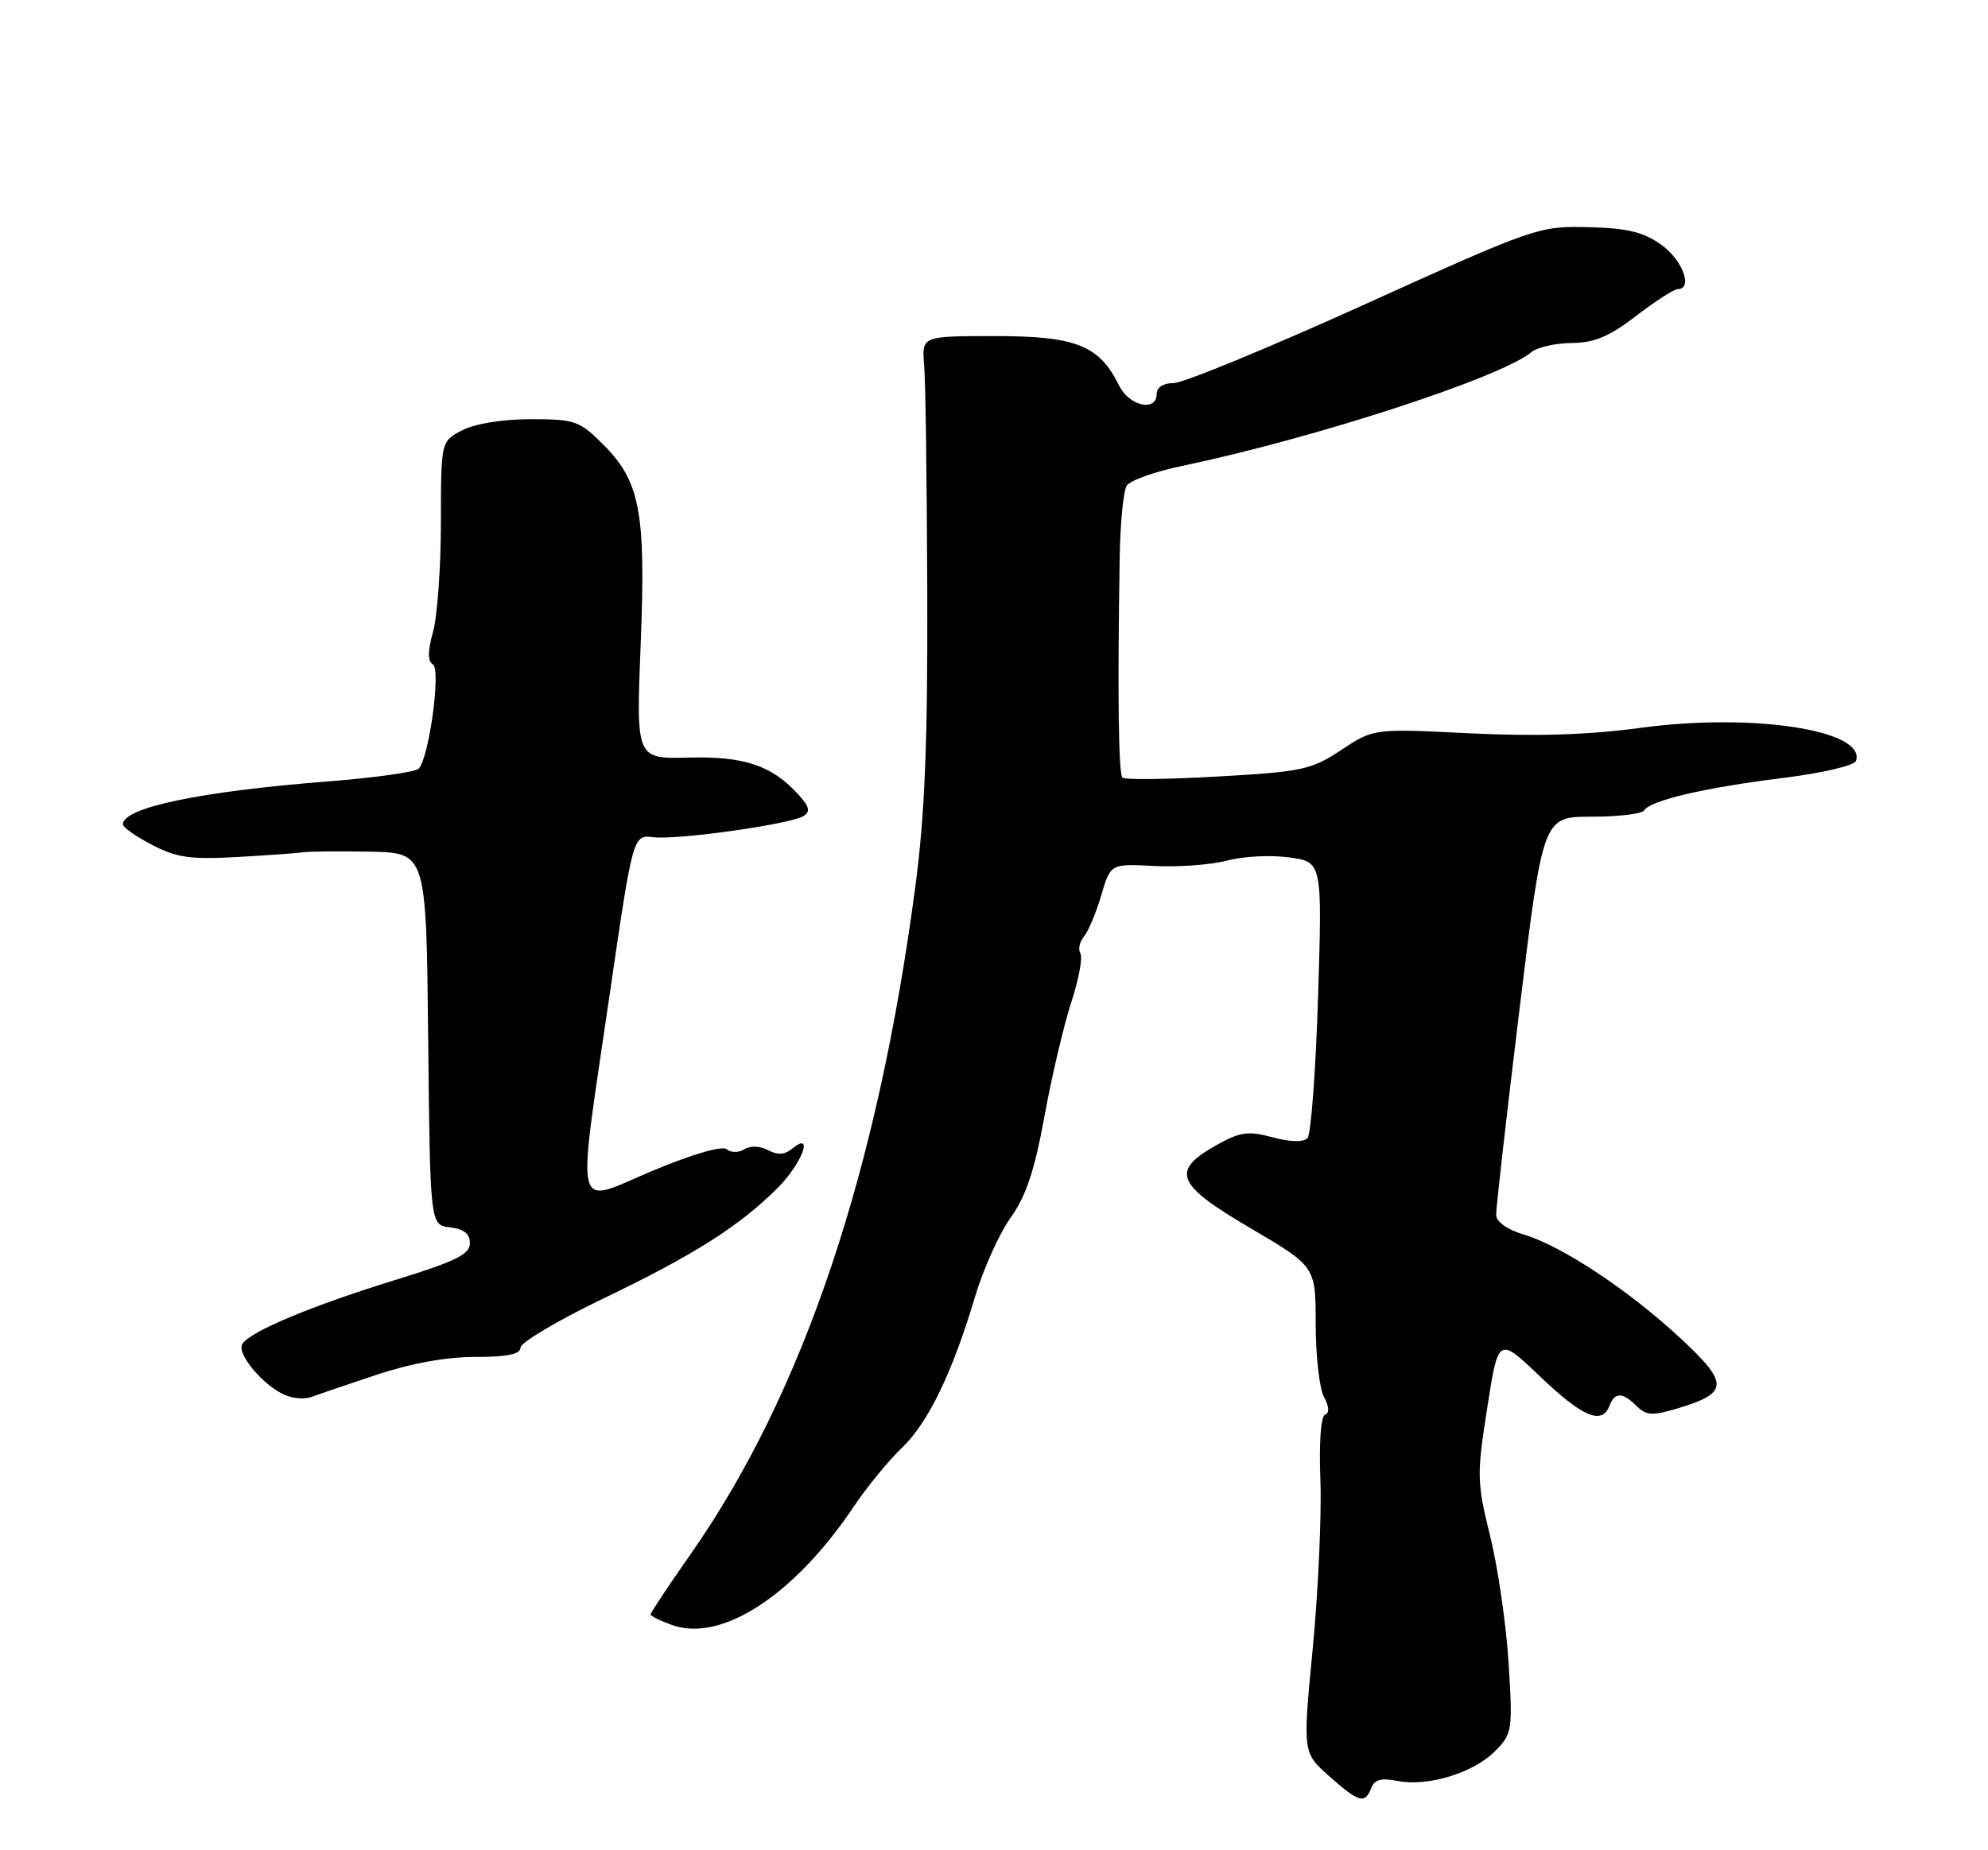 <?xml version="1.0" encoding="UTF-8" standalone="no"?>
<!DOCTYPE svg PUBLIC "-//W3C//DTD SVG 1.1//EN" "http://www.w3.org/Graphics/SVG/1.1/DTD/svg11.dtd" >
<svg xmlns="http://www.w3.org/2000/svg" xmlns:xlink="http://www.w3.org/1999/xlink" version="1.1" viewBox="0 0 275 256">
 <g >
 <path fill="currentColor"
d=" M 189.68 247.40 C 190.13 246.23 191.08 245.97 193.28 246.41 C 197.45 247.24 203.76 245.34 206.76 242.34 C 209.20 239.89 209.26 239.52 208.69 230.16 C 208.36 224.84 207.22 216.93 206.14 212.57 C 204.29 205.06 204.27 204.12 205.73 194.79 C 207.26 184.94 207.26 184.94 213.06 190.47 C 218.94 196.09 221.60 197.20 222.64 194.50 C 223.37 192.59 224.46 192.60 226.40 194.55 C 227.72 195.86 228.57 195.91 231.99 194.89 C 239.16 192.74 239.22 191.46 232.50 185.20 C 225.36 178.56 216.08 172.40 210.83 170.83 C 208.51 170.14 206.98 169.06 206.96 168.09 C 206.94 167.22 208.39 154.46 210.18 139.75 C 213.44 113.00 213.44 113.00 220.16 113.00 C 223.86 113.00 227.12 112.61 227.42 112.14 C 228.27 110.75 235.74 109.00 246.43 107.67 C 252.00 106.98 256.52 105.93 256.74 105.28 C 258.16 101.03 242.45 98.61 227.00 100.70 C 219.67 101.69 212.50 101.91 203.26 101.46 C 190.02 100.80 190.02 100.80 185.55 103.76 C 181.39 106.51 180.17 106.78 168.45 107.44 C 161.51 107.84 155.57 107.91 155.26 107.59 C 154.72 107.05 154.58 95.72 154.89 77.00 C 154.97 72.33 155.40 67.91 155.86 67.20 C 156.31 66.48 159.79 65.24 163.59 64.45 C 181.88 60.62 207.60 52.24 211.83 48.73 C 212.64 48.05 215.15 47.48 217.40 47.46 C 220.56 47.43 222.61 46.56 226.33 43.71 C 228.98 41.67 231.57 40.00 232.08 40.00 C 234.24 40.00 232.75 35.96 229.81 33.87 C 227.32 32.09 225.12 31.56 219.69 31.43 C 212.87 31.27 212.36 31.44 188.75 42.13 C 175.55 48.11 163.68 53.00 162.38 53.00 C 160.93 53.00 160.00 53.59 160.00 54.50 C 160.00 57.04 156.20 56.19 154.80 53.34 C 152.08 47.79 148.85 46.50 137.68 46.50 C 127.50 46.50 127.50 46.50 127.84 50.50 C 128.03 52.70 128.22 66.88 128.27 82.00 C 128.34 102.65 127.93 112.74 126.64 122.50 C 121.42 162.15 111.10 192.83 95.47 215.13 C 92.46 219.42 90.00 223.13 90.00 223.37 C 90.00 223.61 91.37 224.28 93.05 224.87 C 99.87 227.24 109.91 220.67 118.07 208.50 C 119.91 205.75 122.90 202.10 124.70 200.39 C 128.35 196.93 131.74 189.96 134.87 179.44 C 136.01 175.61 138.23 170.68 139.80 168.48 C 141.93 165.50 143.11 161.98 144.47 154.50 C 145.47 149.00 147.14 141.90 148.18 138.71 C 149.22 135.53 149.79 132.47 149.45 131.92 C 149.11 131.37 149.33 130.31 149.95 129.57 C 150.56 128.82 151.64 126.26 152.34 123.86 C 153.62 119.50 153.62 119.50 159.71 119.82 C 163.05 119.99 167.57 119.65 169.75 119.07 C 171.93 118.48 175.78 118.28 178.31 118.63 C 182.91 119.26 182.91 119.26 182.33 137.88 C 182.01 148.12 181.35 156.93 180.87 157.46 C 180.31 158.06 178.55 158.03 176.04 157.36 C 172.65 156.45 171.56 156.60 168.30 158.43 C 161.89 162.01 162.64 163.87 172.96 169.92 C 182.00 175.23 182.00 175.23 182.00 183.18 C 182.00 187.55 182.51 192.09 183.14 193.27 C 183.87 194.62 183.92 195.53 183.30 195.73 C 182.71 195.93 182.45 199.61 182.65 204.78 C 182.83 209.58 182.36 220.03 181.60 228.00 C 180.20 242.50 180.20 242.50 183.85 245.74 C 188.00 249.41 188.81 249.65 189.68 247.40 Z  M 52.00 190.25 C 56.81 188.64 61.74 187.74 65.75 187.75 C 70.18 187.75 72.00 187.37 72.00 186.46 C 72.00 185.76 77.15 182.70 83.45 179.67 C 96.00 173.64 102.28 169.65 107.55 164.39 C 110.96 160.97 112.67 156.37 109.56 158.95 C 108.56 159.78 107.56 159.84 106.26 159.14 C 105.16 158.55 103.81 158.50 102.98 159.01 C 102.18 159.51 101.11 159.51 100.52 159.01 C 99.88 158.49 95.80 159.68 90.23 162.01 C 79.17 166.64 79.75 169.05 84.35 137.50 C 87.56 115.50 87.56 115.50 90.39 115.84 C 93.75 116.24 109.32 114.04 111.15 112.91 C 112.13 112.30 111.97 111.62 110.46 109.96 C 106.80 105.91 102.96 104.62 95.25 104.82 C 87.99 105.01 87.99 105.01 88.62 89.26 C 89.36 70.86 88.57 66.63 83.43 61.49 C 80.15 58.22 79.53 58.00 73.42 58.00 C 69.53 58.00 65.71 58.62 63.95 59.53 C 61.00 61.05 61.00 61.05 60.99 72.28 C 60.99 78.45 60.50 85.25 59.91 87.39 C 59.15 90.13 59.14 91.47 59.89 91.93 C 61.01 92.63 59.38 104.68 57.94 106.34 C 57.54 106.81 51.88 107.61 45.36 108.12 C 27.71 109.50 17.00 111.74 17.00 114.06 C 17.00 114.47 18.82 115.75 21.04 116.90 C 24.41 118.66 26.35 118.94 32.79 118.58 C 37.03 118.34 41.17 118.04 42.00 117.92 C 42.83 117.79 46.98 117.76 51.23 117.84 C 58.97 118.00 58.97 118.00 59.23 143.75 C 59.50 169.50 59.50 169.50 62.25 169.82 C 64.17 170.04 65.00 170.70 65.00 172.02 C 65.00 173.55 63.02 174.52 54.77 177.07 C 43.10 180.67 34.59 184.23 33.52 185.96 C 32.69 187.31 36.47 191.79 39.50 193.05 C 40.60 193.50 42.17 193.62 43.00 193.31 C 43.83 193.00 47.88 191.62 52.00 190.25 Z "/>
</g>
</svg>